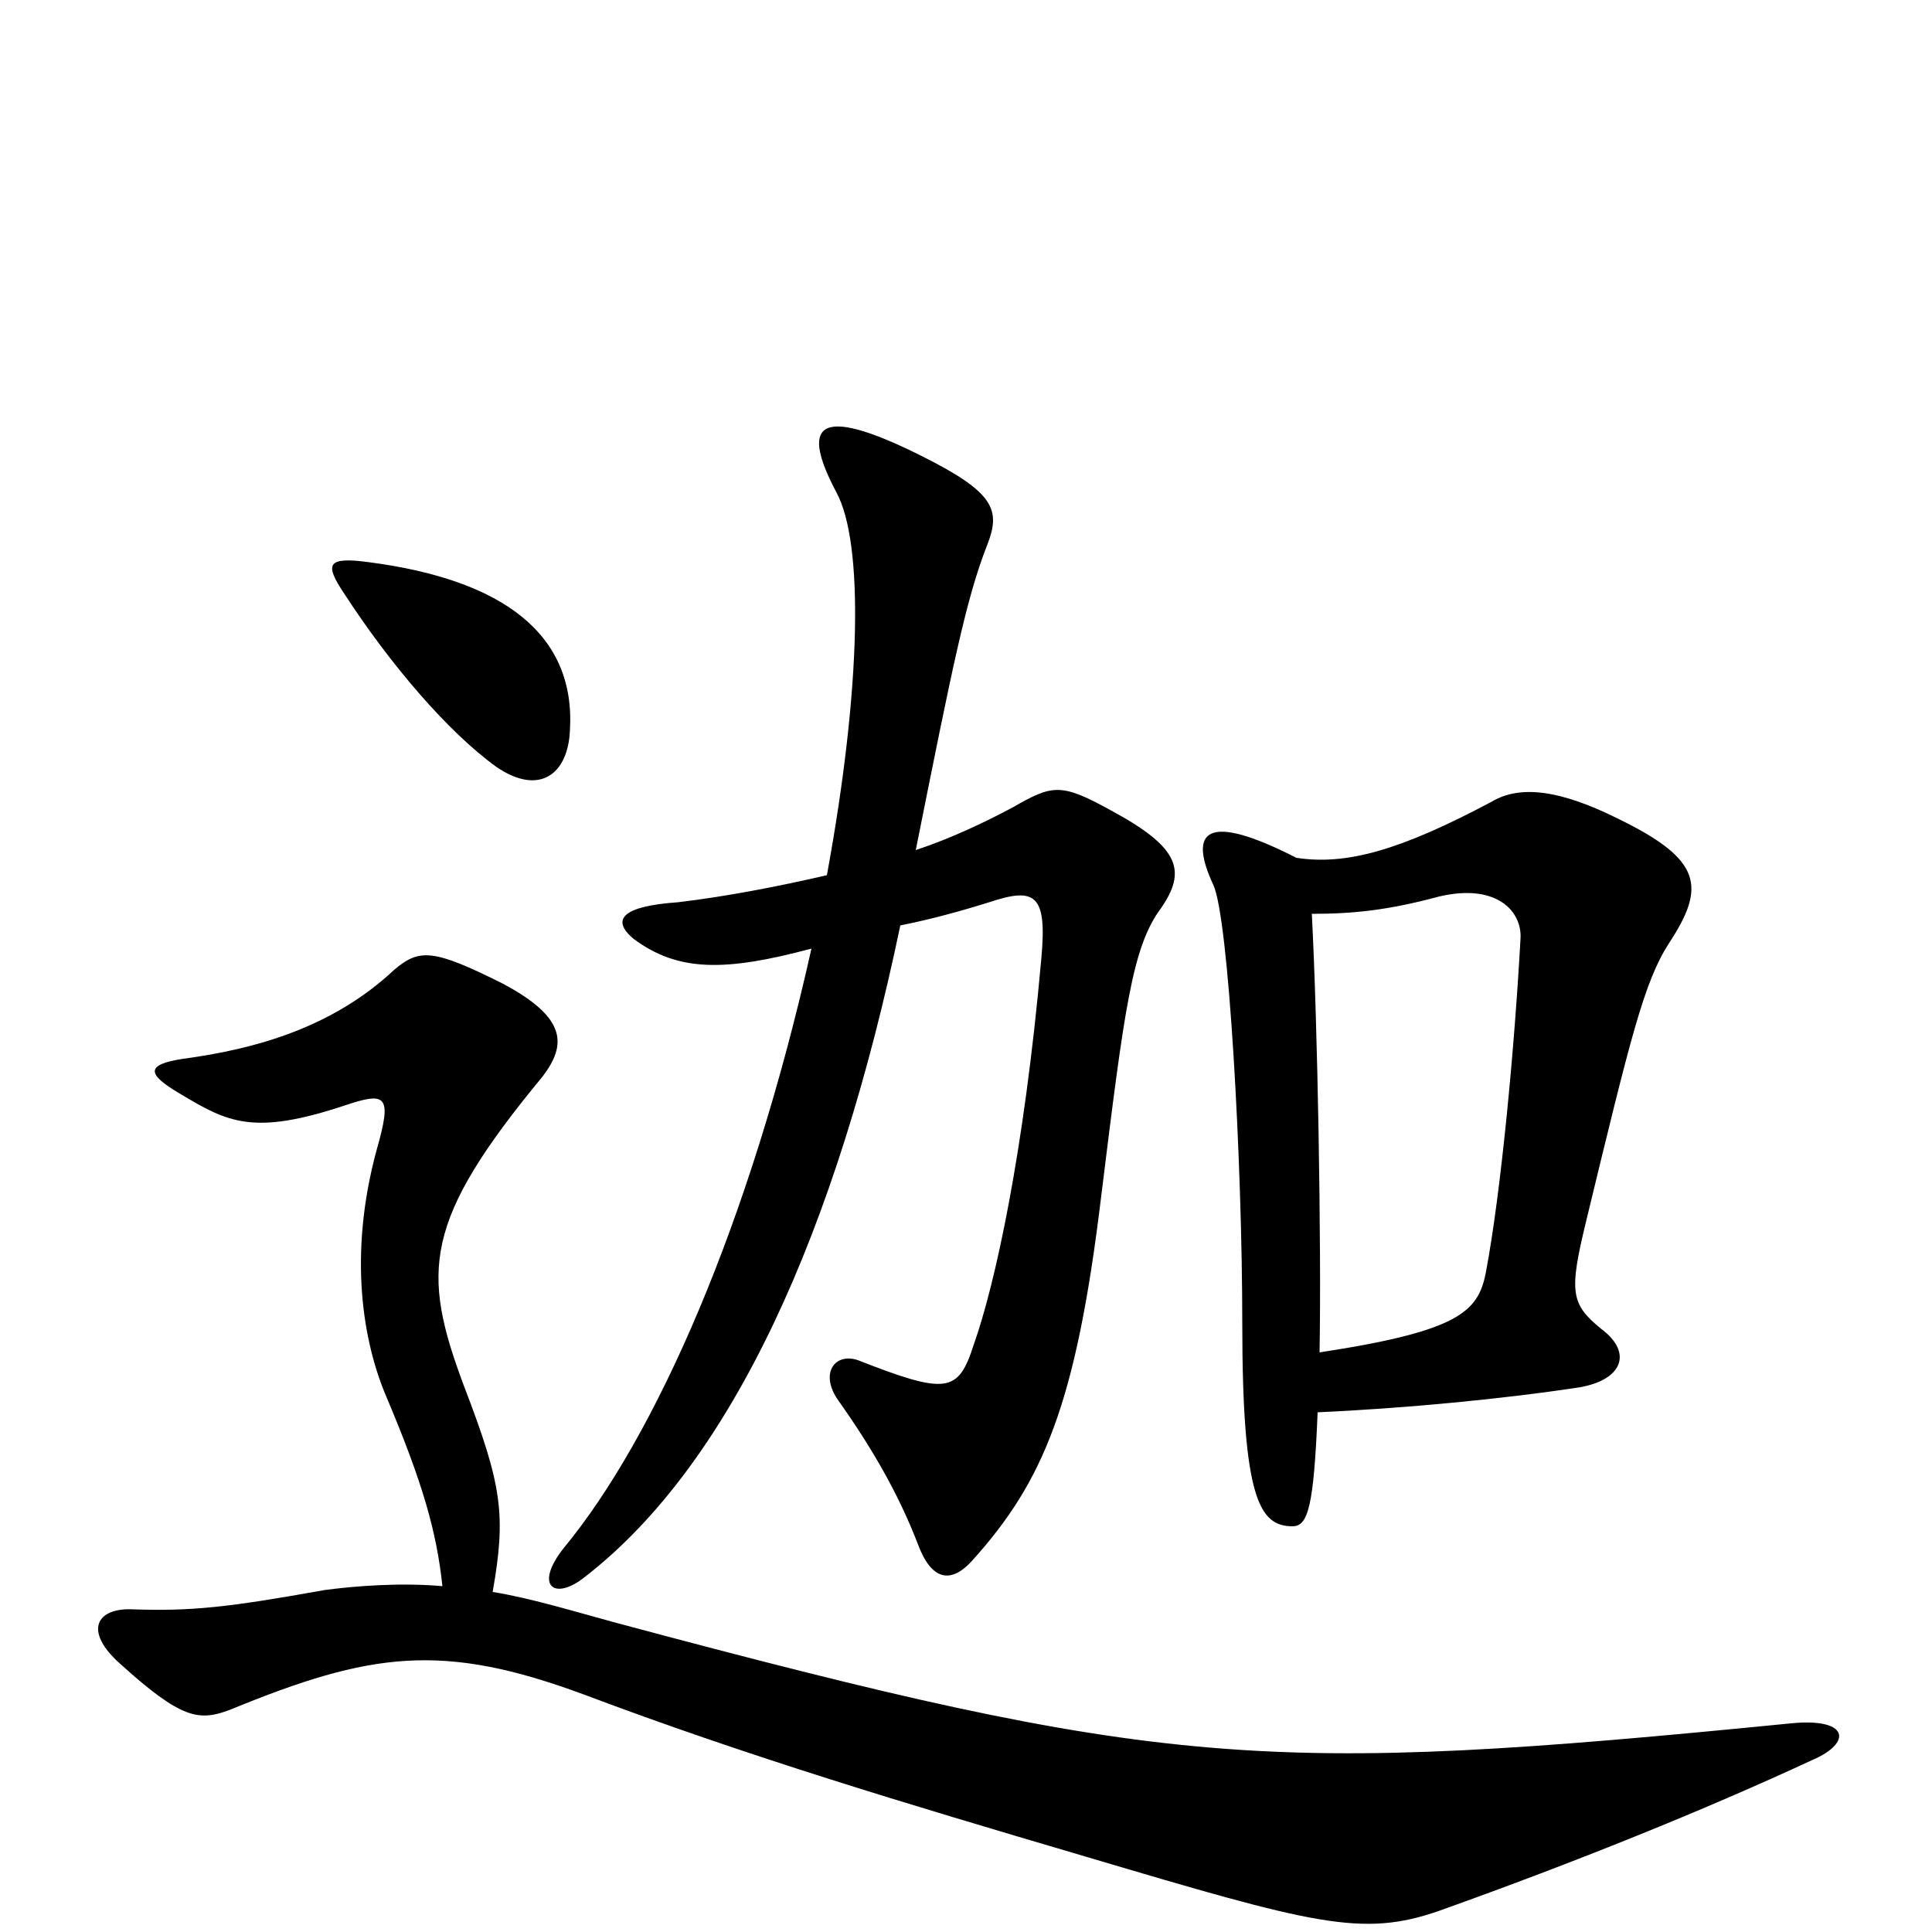 <svg xmlns="http://www.w3.org/2000/svg" viewBox="0 -1000 1000 1000">
	<path fill="#000000" d="M295 -622C298 -672 260 -700 191 -709C169 -712 168 -708 178 -693C202 -656 232 -621 257 -603C279 -588 294 -599 295 -622ZM601 -530C614 -549 611 -561 576 -580C549 -595 545 -594 524 -582C509 -574 492 -566 474 -560C493 -655 500 -690 511 -718C518 -736 515 -745 477 -764C421 -792 415 -779 433 -745C447 -719 446 -645 428 -547C402 -541 376 -536 351 -533C322 -531 316 -524 328 -514C351 -497 375 -497 420 -509C388 -366 339 -256 292 -199C276 -179 287 -171 303 -184C379 -243 433 -363 466 -521C481 -524 496 -528 512 -533C536 -541 542 -537 539 -504C530 -403 515 -335 504 -304C496 -279 490 -278 444 -296C432 -300 424 -289 434 -275C451 -251 465 -227 475 -201C482 -182 492 -180 503 -192C540 -233 557 -273 570 -381C582 -478 586 -510 601 -530ZM864 -512C883 -541 881 -555 838 -576C808 -591 787 -594 772 -585C725 -560 697 -552 671 -556C624 -580 615 -570 628 -542C636 -525 643 -398 643 -315C643 -224 652 -210 669 -210C677 -210 680 -220 682 -269C727 -271 779 -276 818 -282C840 -286 845 -300 829 -312C813 -325 812 -331 821 -368C844 -463 851 -492 864 -512ZM938 -89C959 -98 957 -111 927 -108C654 -81 603 -84 319 -160C297 -166 274 -173 255 -176C262 -216 260 -231 240 -283C218 -342 219 -368 281 -443C293 -459 294 -473 260 -491C224 -509 217 -509 204 -498C172 -468 132 -457 95 -452C75 -449 76 -444 93 -434C118 -419 131 -412 179 -428C200 -435 203 -433 195 -405C180 -350 188 -305 200 -277C219 -232 226 -207 229 -179C207 -181 183 -179 168 -177C118 -168 99 -166 69 -167C50 -168 43 -156 62 -139C94 -110 103 -109 119 -115C192 -145 229 -150 302 -123C387 -91 467 -67 562 -39C680 -4 705 3 745 -11C815 -36 882 -63 938 -89ZM787 -514C784 -459 777 -383 769 -341C765 -321 755 -311 683 -300C684 -356 682 -470 679 -527C701 -527 719 -529 745 -536C775 -543 788 -528 787 -514Z"/>
</svg>